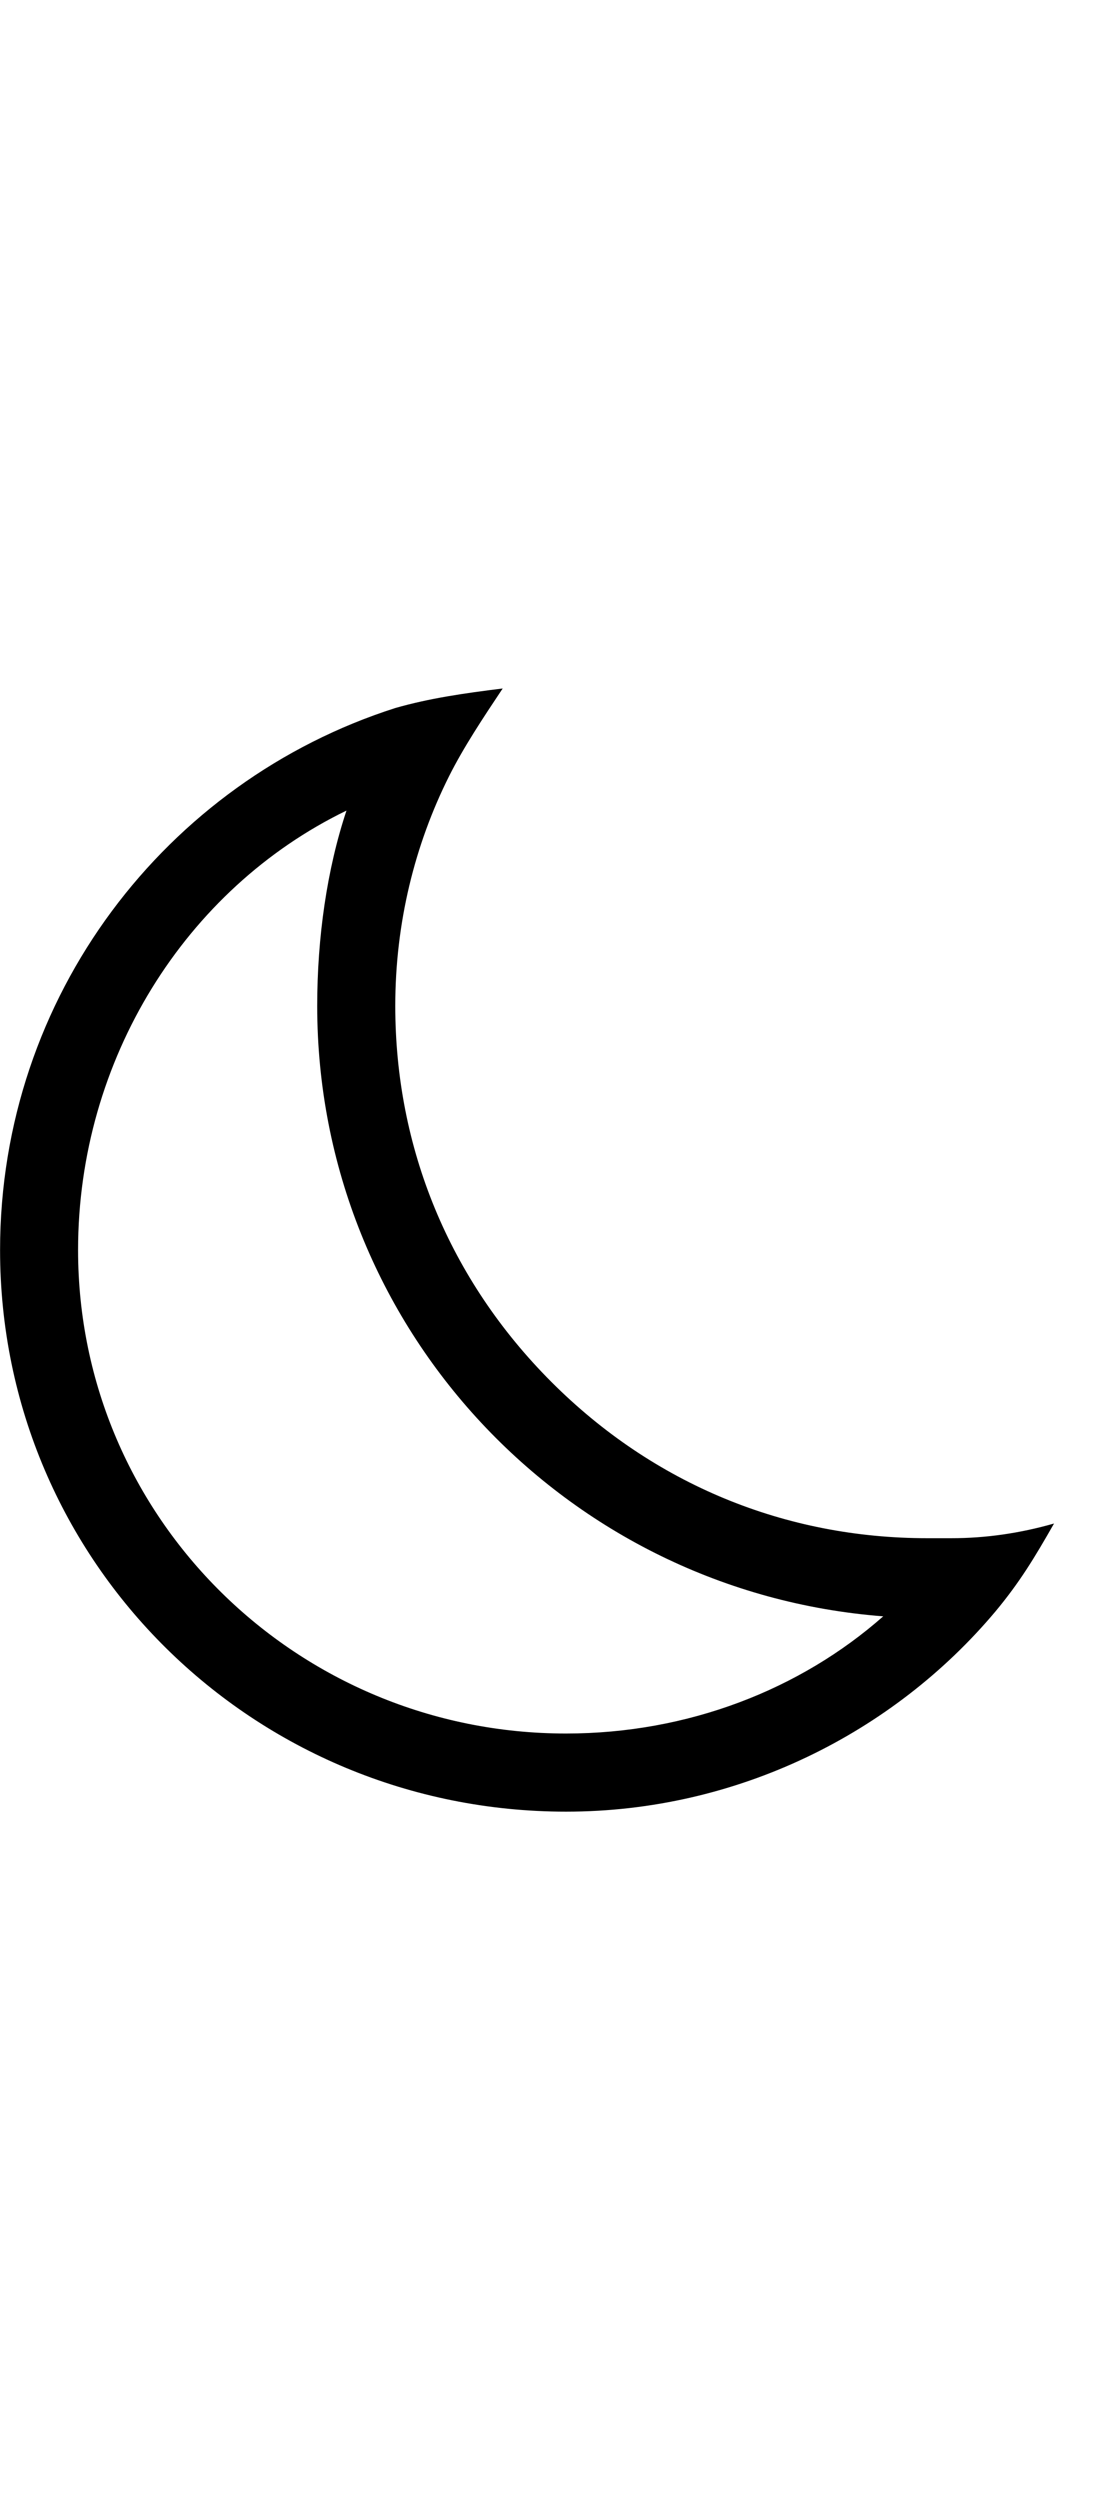 <!-- Generated by IcoMoon.io -->
<svg version="1.1" xmlns="http://www.w3.org/2000/svg" width="14" height="32" viewBox="0 0 14 32">
<title>ion-ios-moon-outline</title>
<path d="M12.188 19.688c0.438 0 0.875-0.063 1.313-0.188-0.25 0.438-0.438 0.75-0.75 1.125-1.313 1.563-3.313 2.563-5.5 2.563-4 0-7.25-3.188-7.25-7.188 0-3.25 2.125-6 5.063-6.938 0.438-0.125 0.875-0.188 1.375-0.25-0.25 0.375-0.5 0.75-0.688 1.125-0.438 0.875-0.688 1.875-0.688 2.938 0 1.813 0.688 3.5 2 4.813s3 2 4.813 2h0.313zM7.25 22.188c1.563 0 3-0.563 4.063-1.5-4.063-0.313-7.25-3.688-7.25-7.813 0-0.875 0.125-1.75 0.375-2.5-2.063 1-3.438 3.188-3.438 5.625 0 3.438 2.813 6.188 6.25 6.188z"></path>
</svg>

